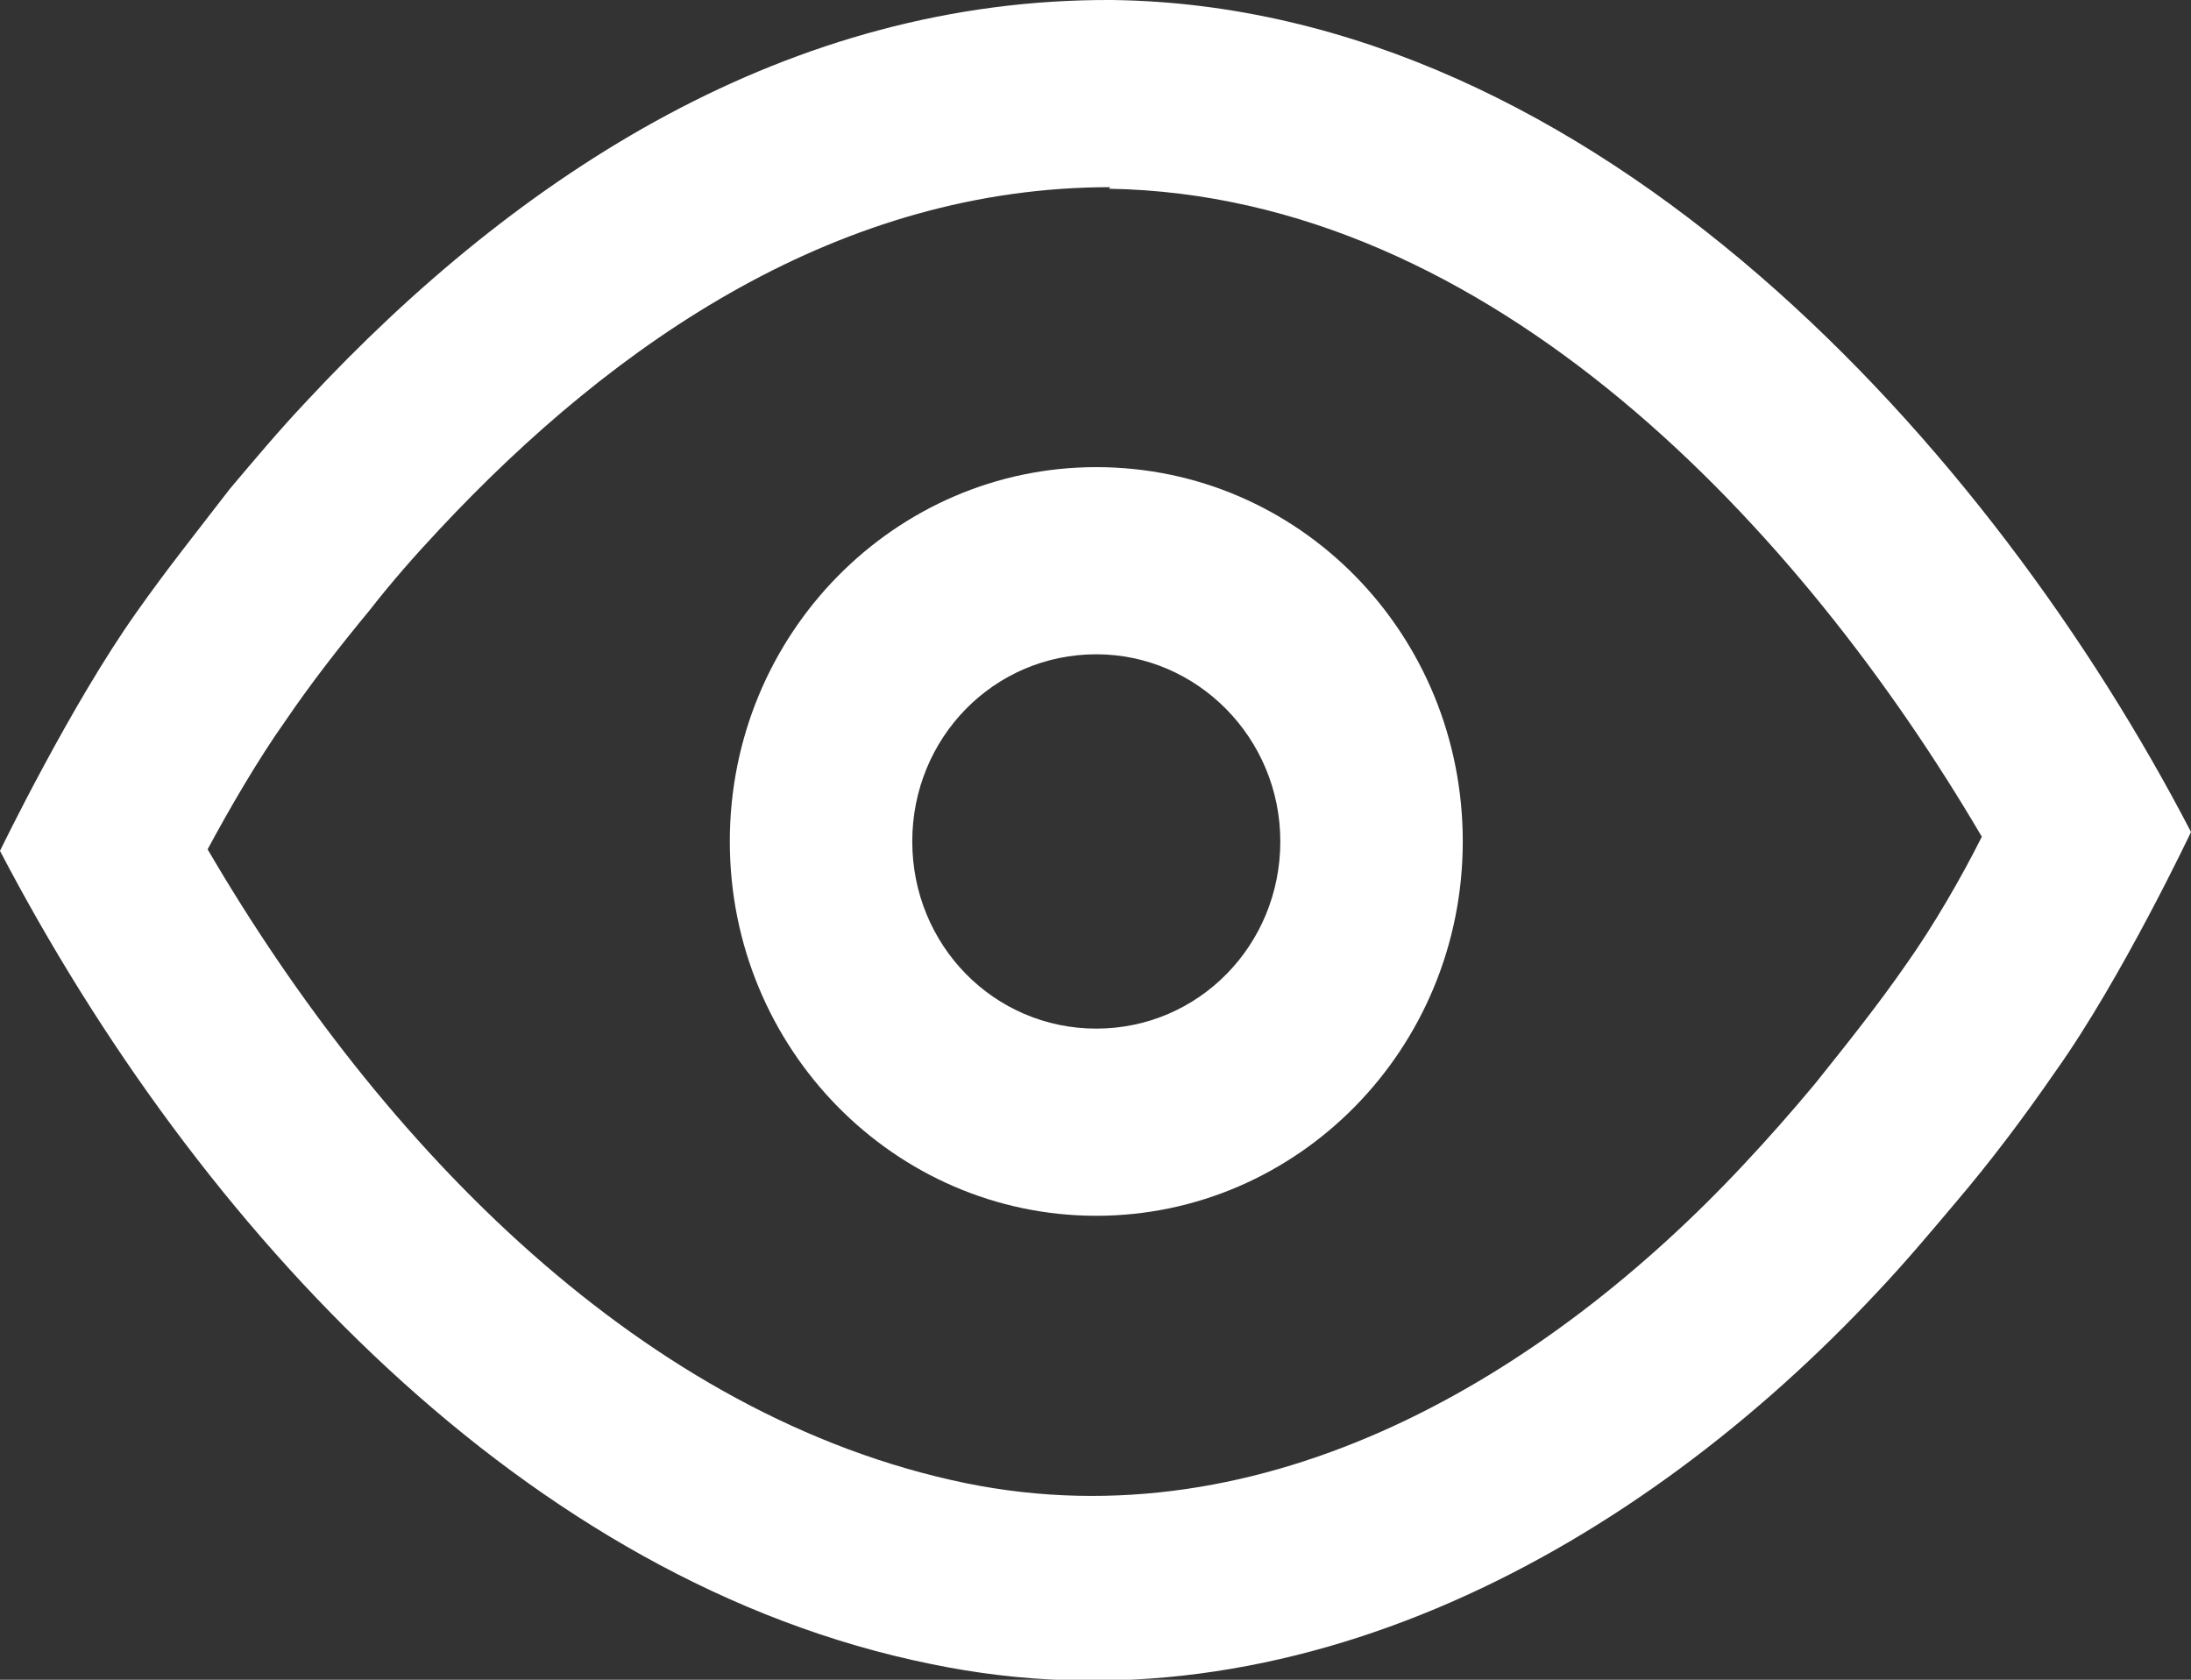 <?xml version="1.0" encoding="UTF-8"?>
<svg id="_图层_2" data-name="图层 2" xmlns="http://www.w3.org/2000/svg" viewBox="0 0 13.93 10.68">
  <rect x="0" y="0" width="13.93" height="10.68" fill="#333333" stroke="none"/>
  <defs>
    <style>
      .cls-1 {
        fill: #fff;
        fill-rule: evenodd;
      }
    </style>
  </defs>
  <g id="_图层_1-2" data-name="图层 1">
    <g id="Icons1">
      <g id="eye">
        <path class="cls-1" d="m7.07,0c3.08.04,5.6,2.86,6.86,5.29,0,0-.44.93-.86,1.52-.2.29-.41.57-.64.84-.16.19-.32.38-.49.56-1.52,1.63-3.71,2.85-6.02,2.37-2.57-.52-4.66-2.76-5.92-5.17,0,0,.45-.93.87-1.52.19-.27.39-.52.59-.78.16-.19.32-.38.49-.56C3.3,1.1,5.02-.01,7.07,0Zm-.01,1.19c-1.71,0-3.14.97-4.27,2.18-.15.16-.3.33-.44.51-.19.23-.37.46-.54.71-.17.24-.35.55-.49.81,1.11,1.9,2.78,3.61,4.82,4.03,1.91.39,3.69-.68,4.95-2.03.15-.16.3-.33.45-.51.2-.25.4-.5.58-.76.17-.24.35-.55.48-.81-1.15-1.96-3.12-4.08-5.55-4.12Z"/>
        <path class="cls-1" d="m6.97,2.97c1.29,0,2.33,1.06,2.33,2.38s-1.05,2.38-2.33,2.38-2.33-1.06-2.33-2.38,1.05-2.38,2.33-2.38h0Zm0,1.19c.64,0,1.17.53,1.17,1.19s-.52,1.19-1.17,1.19-1.17-.53-1.17-1.19.52-1.19,1.17-1.19Z"/>
      </g>
    </g>
  </g>
</svg>